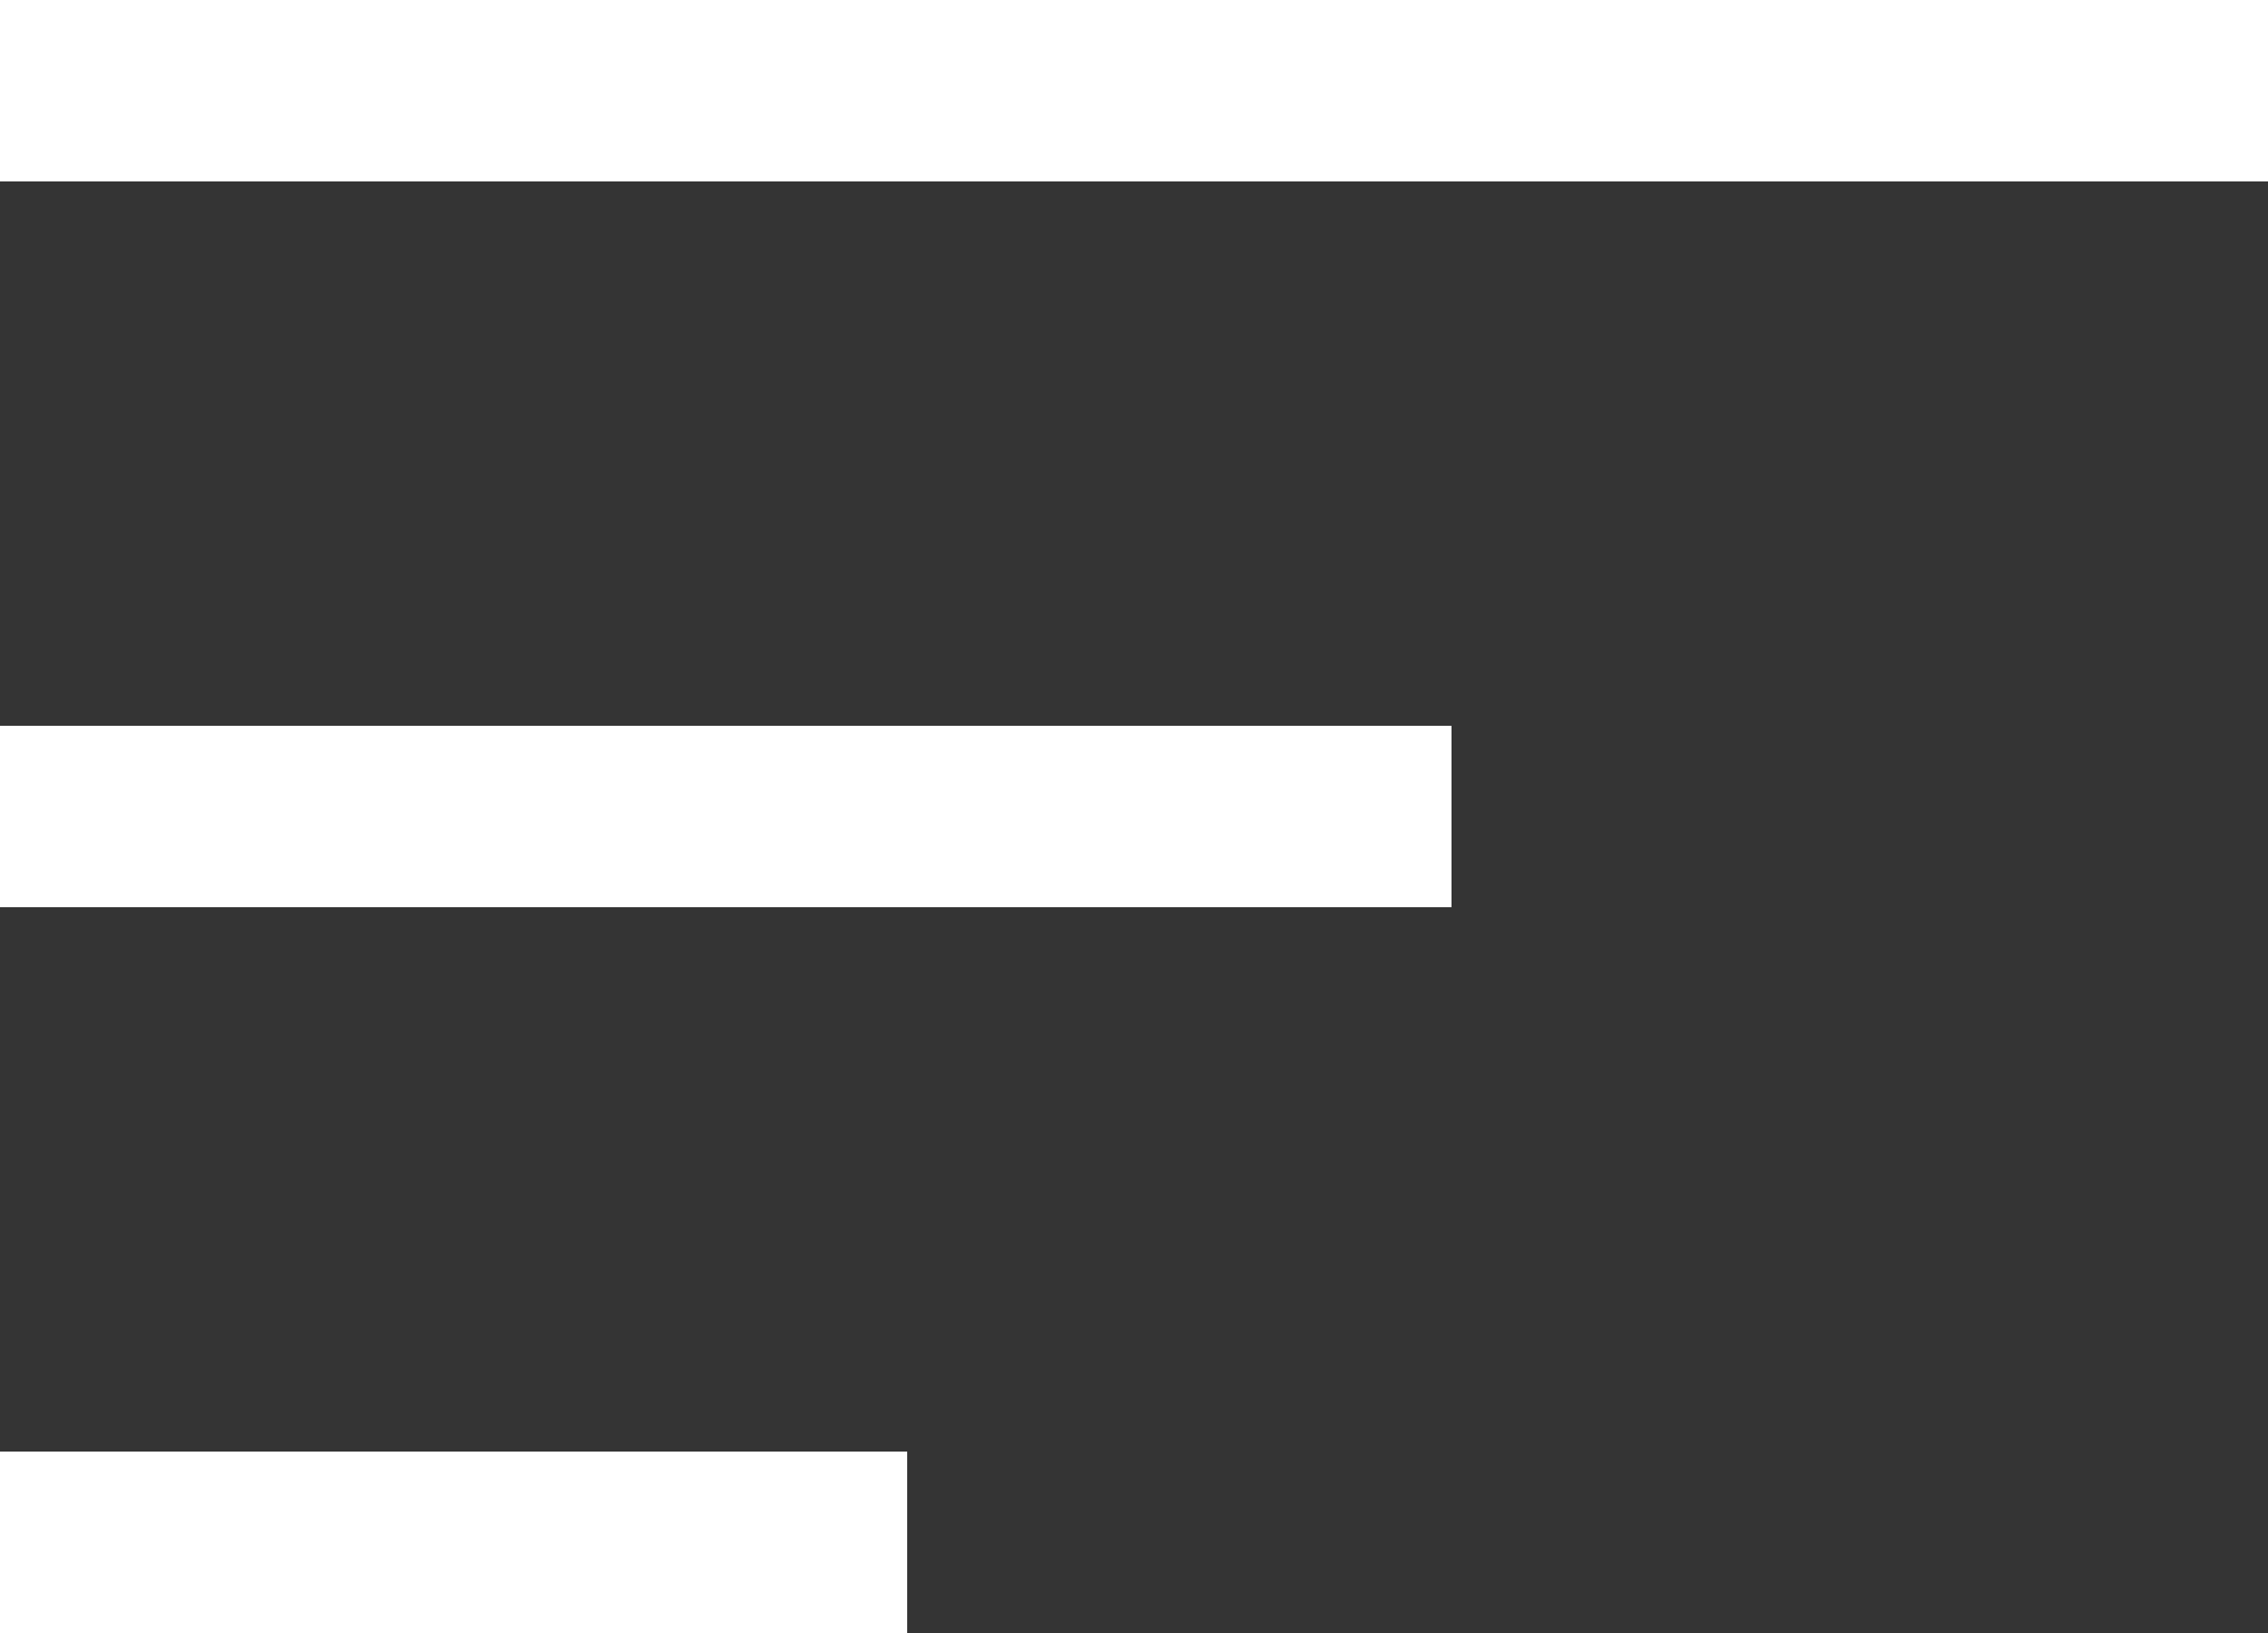 <svg width="25" height="18" viewBox="0 0 25 18" fill="none" xmlns="http://www.w3.org/2000/svg">
<rect x="0" y="0" width="25" height="18" fill="#333333" stroke="none"/>
<rect width="25" height="2" transform="matrix(-1 0 0 1 25 0)" fill="white"/>
<path d="M16 8H9.53674e-07V10H16V8Z" fill="white"/>
<path d="M10 16H0V18H10V16Z" fill="white"/>
</svg>
